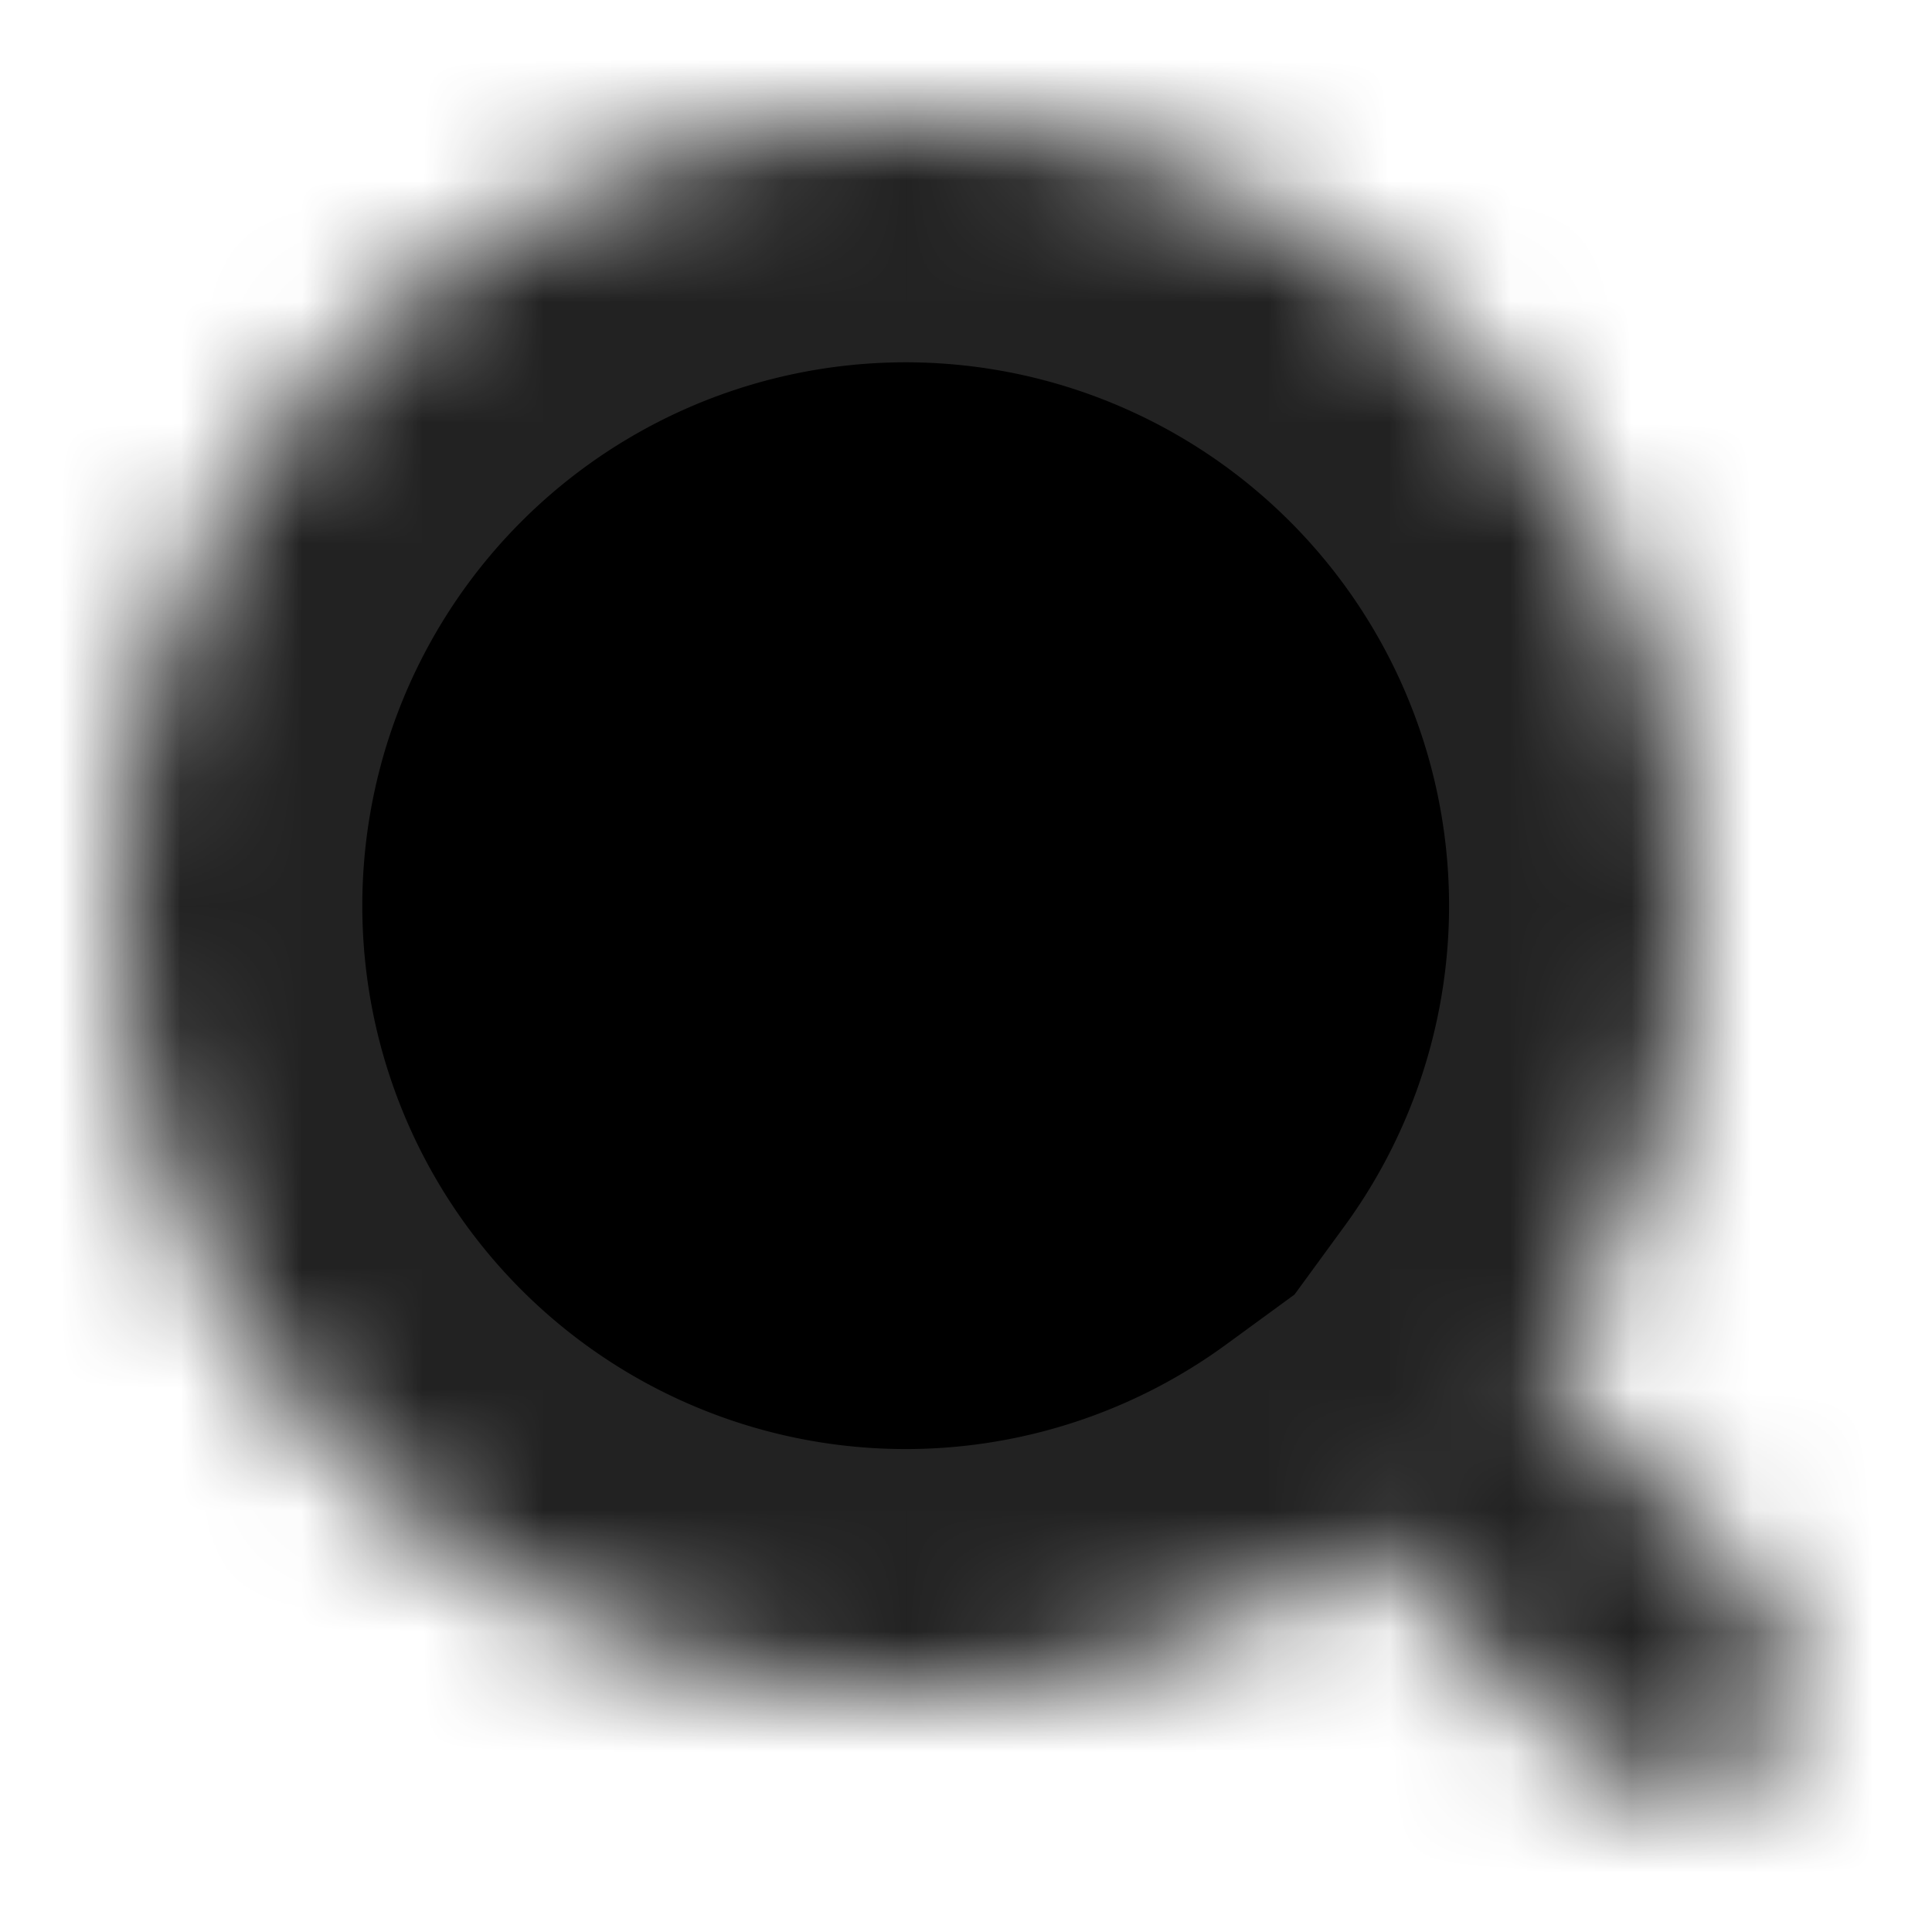 <svg xmlns="http://www.w3.org/2000/svg" width="16" height="16" viewBox="0 0 16 16" xmlns:xlink="http://www.w3.org/1999/xlink"><defs><path id="a" d="M12.749 11.335a6.5 6.5 0 1 0-1.414 1.414l2.958 2.958 1.414-1.414-2.958-2.958z"/><mask id="b" width="14.707" height="14.707" x="0" y="0" fill="#fff"><use xlink:href="#a"/></mask></defs><use fill-rule="evenodd" stroke="#222" stroke-width="4" mask="url(#b)" xlink:href="#a"/></svg>